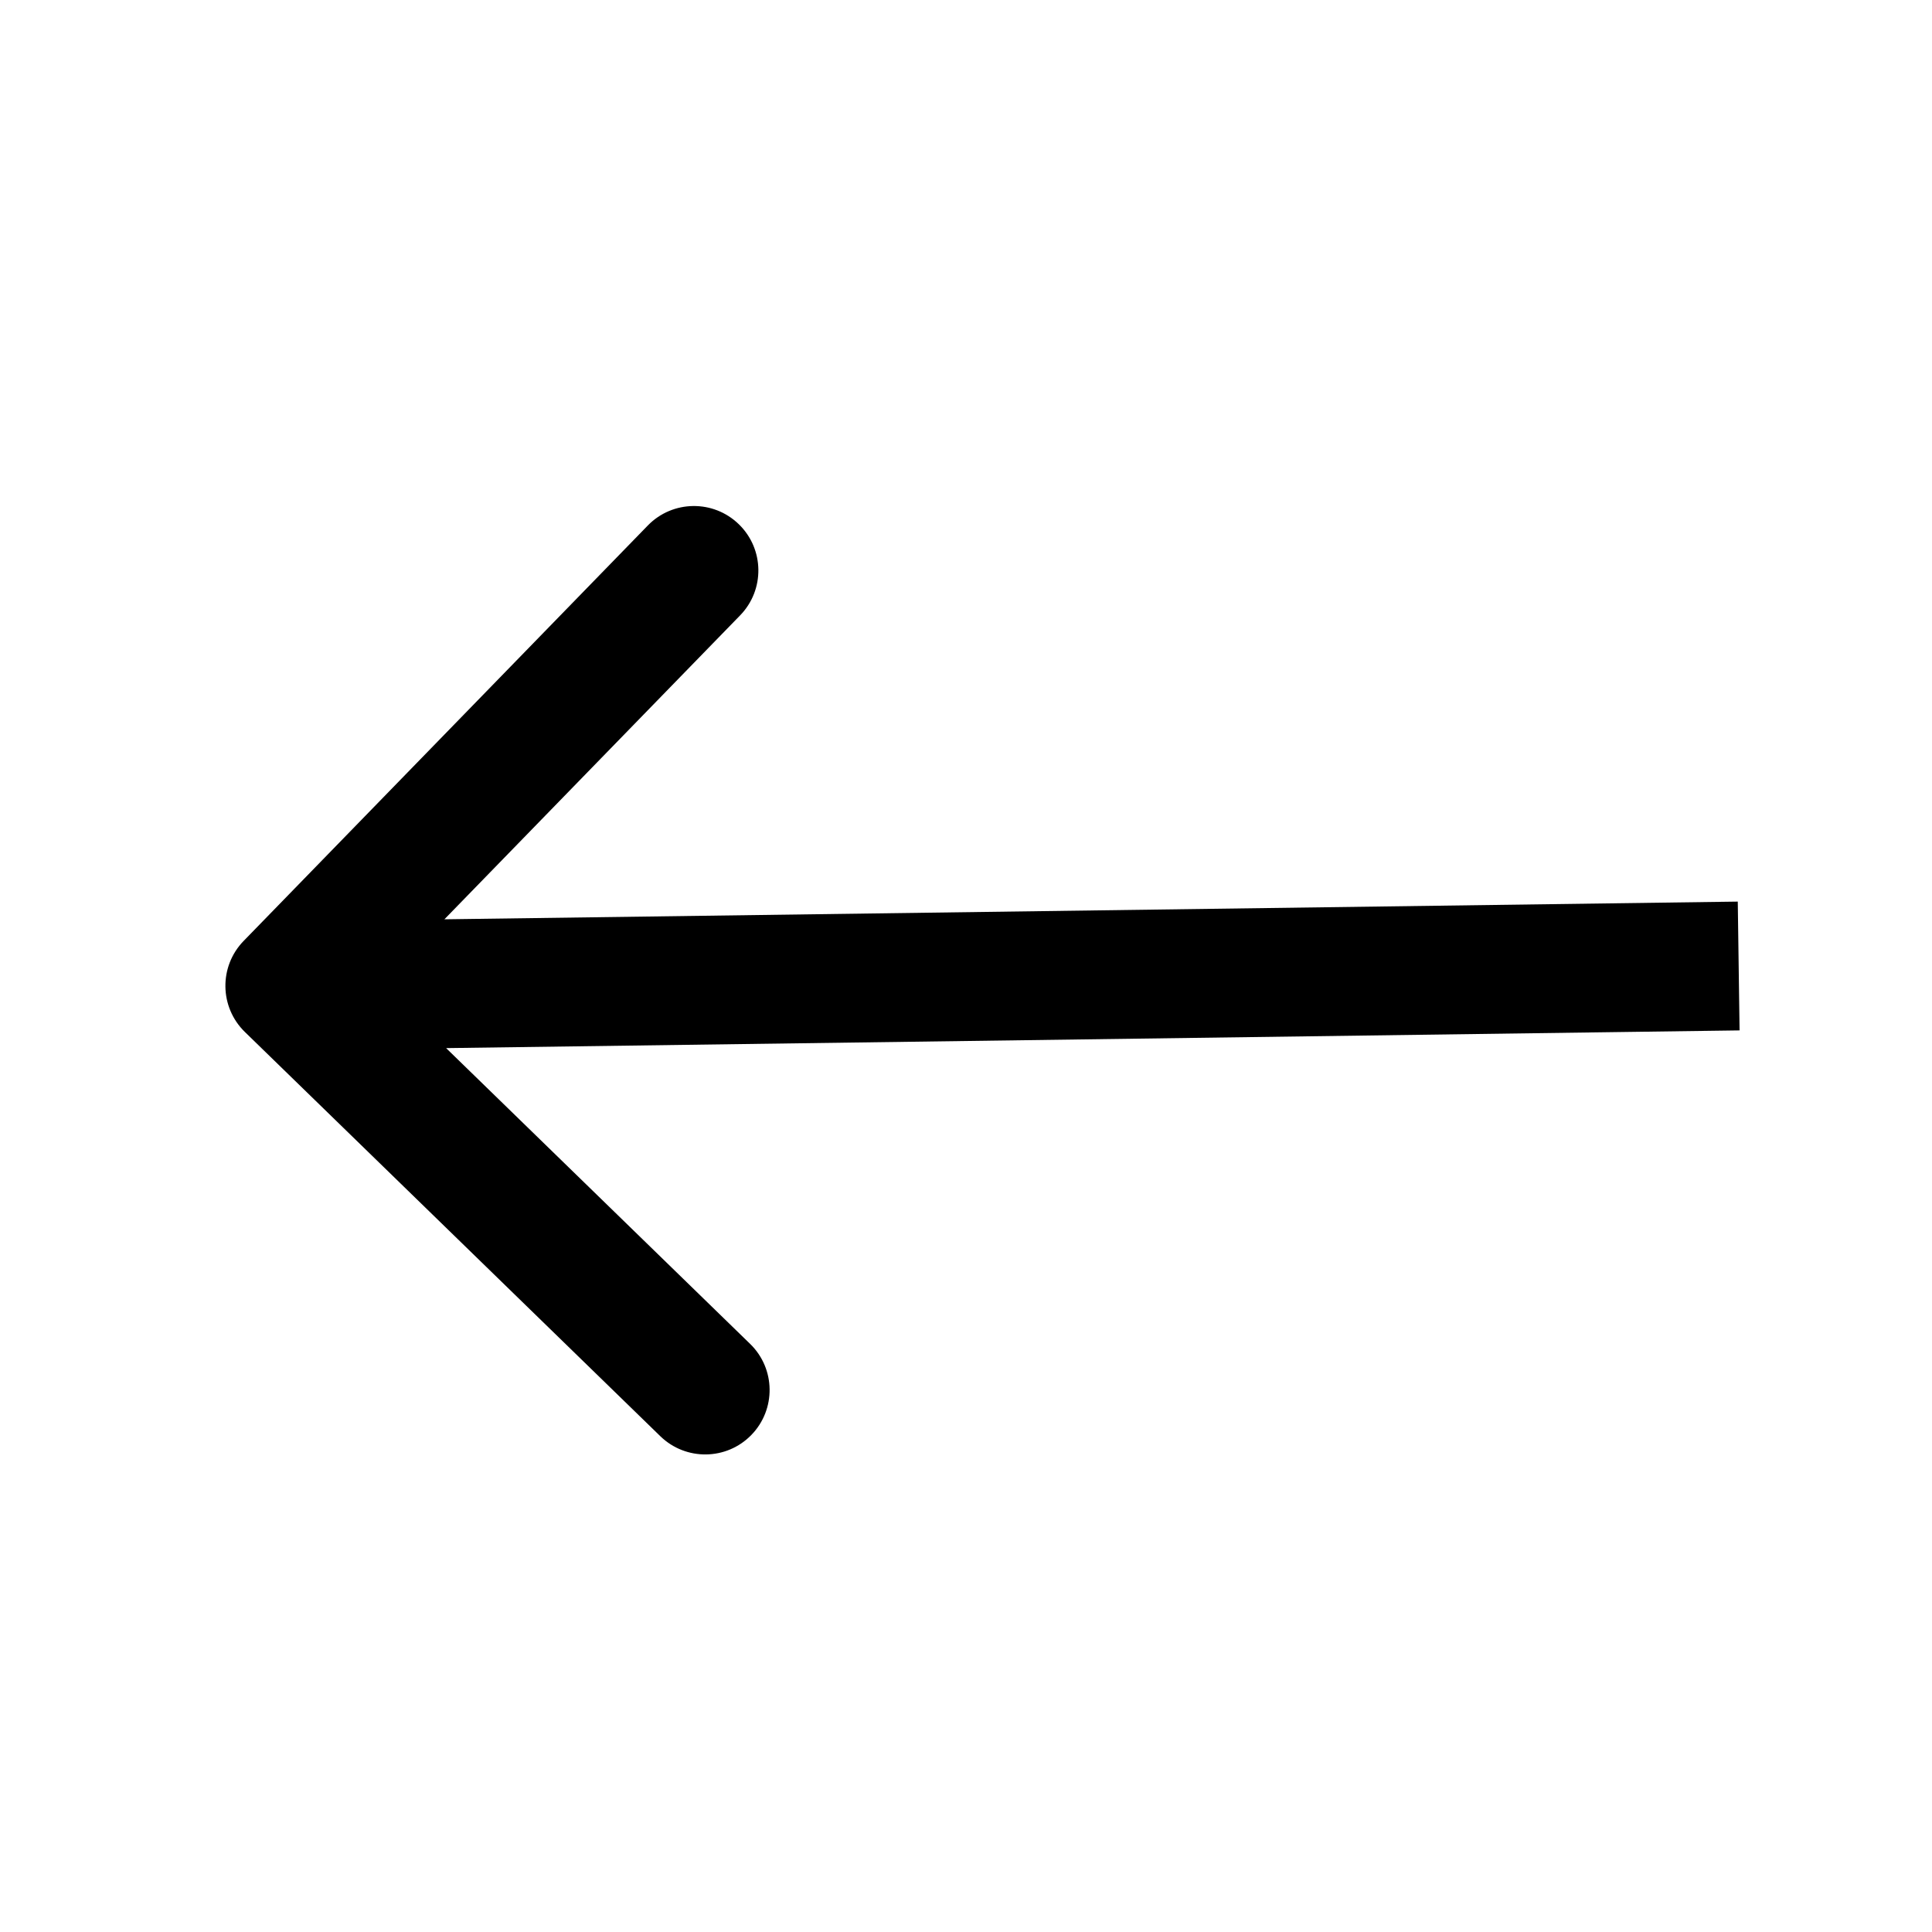 <svg width="30" height="30" viewBox="0 0 30 30" fill="none" xmlns="http://www.w3.org/2000/svg">
<path d="M3.783 14.611C3.398 15.007 3.407 15.64 3.803 16.025L10.253 22.301C10.649 22.686 11.282 22.678 11.667 22.282C12.052 21.886 12.044 21.253 11.648 20.868L5.914 15.289L11.493 9.555C11.878 9.159 11.869 8.526 11.473 8.141C11.078 7.756 10.444 7.764 10.059 8.16L3.783 14.611ZM26.984 14L4.486 14.308L4.514 16.308L27.012 16L26.984 14Z" fill="black"/>
</svg>

